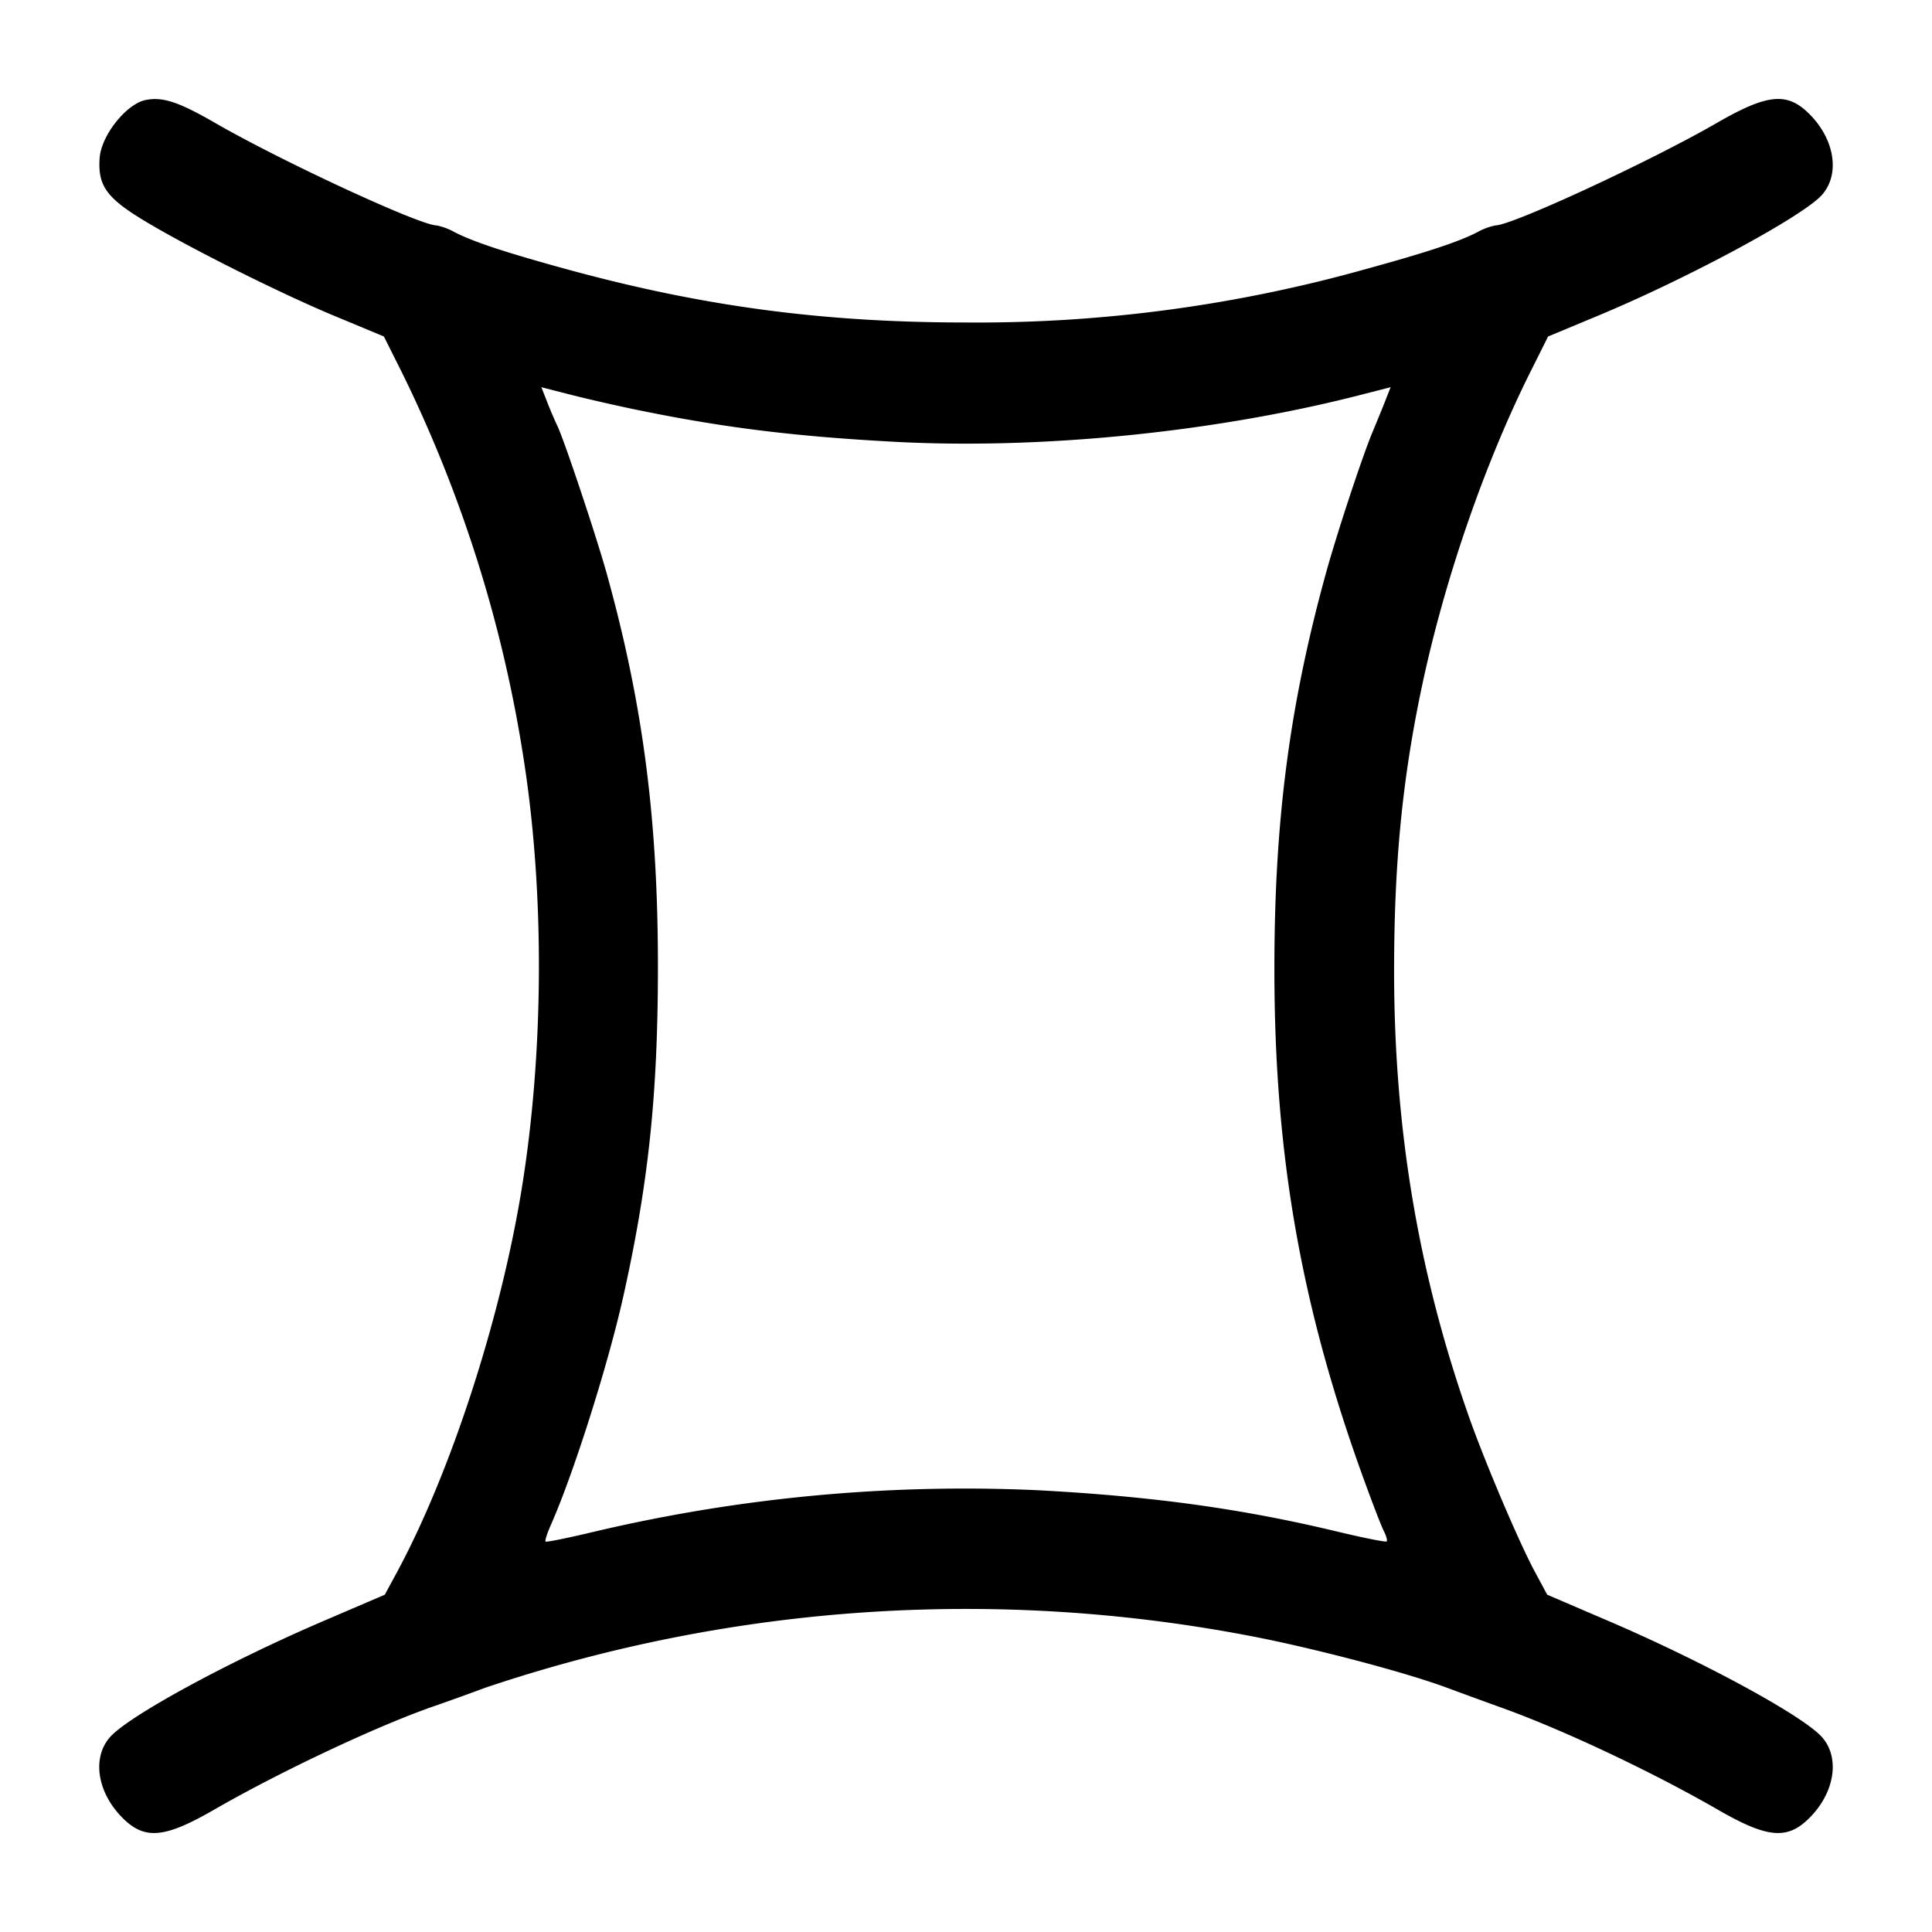 <svg width="24" height="24" fill="none" xmlns="http://www.w3.org/2000/svg"><path d="M1.806 1.243c-.239.051-.547.439-.568.717-.025.353.087.505.598.808.567.337 1.664.884 2.318 1.156l.615.256.212.423A16.628 16.628 0 0 1 6.516 9.5c.25 1.651.237 3.595-.036 5.273-.265 1.625-.884 3.527-1.551 4.762l-.149.275-.76.326c-1.191.511-2.424 1.182-2.654 1.444-.229.26-.156.701.17 1.016.268.26.516.235 1.118-.112.825-.476 2.028-1.042 2.726-1.285.176-.061.469-.166.65-.234a18.72 18.72 0 0 1 9.601-.623c.776.155 1.843.438 2.339.622.181.067.492.181.69.252.768.277 1.864.794 2.686 1.268.602.347.85.372 1.118.112.326-.315.399-.756.17-1.016-.23-.262-1.463-.933-2.654-1.444l-.76-.326-.148-.275c-.198-.365-.622-1.363-.824-1.935-.628-1.781-.93-3.575-.93-5.539 0-1.339.103-2.39.347-3.541.282-1.329.783-2.778 1.356-3.92l.21-.42.615-.256c1.123-.467 2.558-1.241 2.788-1.504.229-.26.156-.701-.17-1.016-.27-.262-.515-.235-1.133.121-.825.477-2.549 1.275-2.753 1.275a.779.779 0 0 0-.229.086c-.233.119-.623.248-1.369.453a17.873 17.873 0 0 1-4.98.667c-1.782 0-3.283-.201-4.98-.667-.746-.205-1.136-.334-1.369-.453a.779.779 0 0 0-.229-.086c-.204 0-1.928-.798-2.753-1.275-.453-.261-.652-.326-.863-.282M7.94 5.097c1.068.218 1.93.324 3.17.391 1.83.098 3.993-.12 5.798-.584l.367-.094-.076.193c-.042.106-.106.261-.141.345-.126.294-.451 1.278-.592 1.792-.452 1.645-.637 3.08-.635 4.92.002 2.263.323 4.121 1.076 6.22.122.341.249.671.281.734.032.062.049.123.038.134-.012.011-.287-.044-.613-.122-1.187-.285-2.297-.438-3.723-.514a20.037 20.037 0 0 0-5.503.514c-.326.078-.6.134-.61.124-.01-.01.021-.106.069-.214.277-.625.704-1.972.893-2.814.314-1.402.431-2.502.434-4.062.004-1.855-.183-3.305-.635-4.931-.133-.479-.546-1.713-.621-1.853a4.816 4.816 0 0 1-.113-.265l-.079-.201.367.094c.203.052.584.139.848.193" fill-rule="evenodd" fill="#000"/></svg>